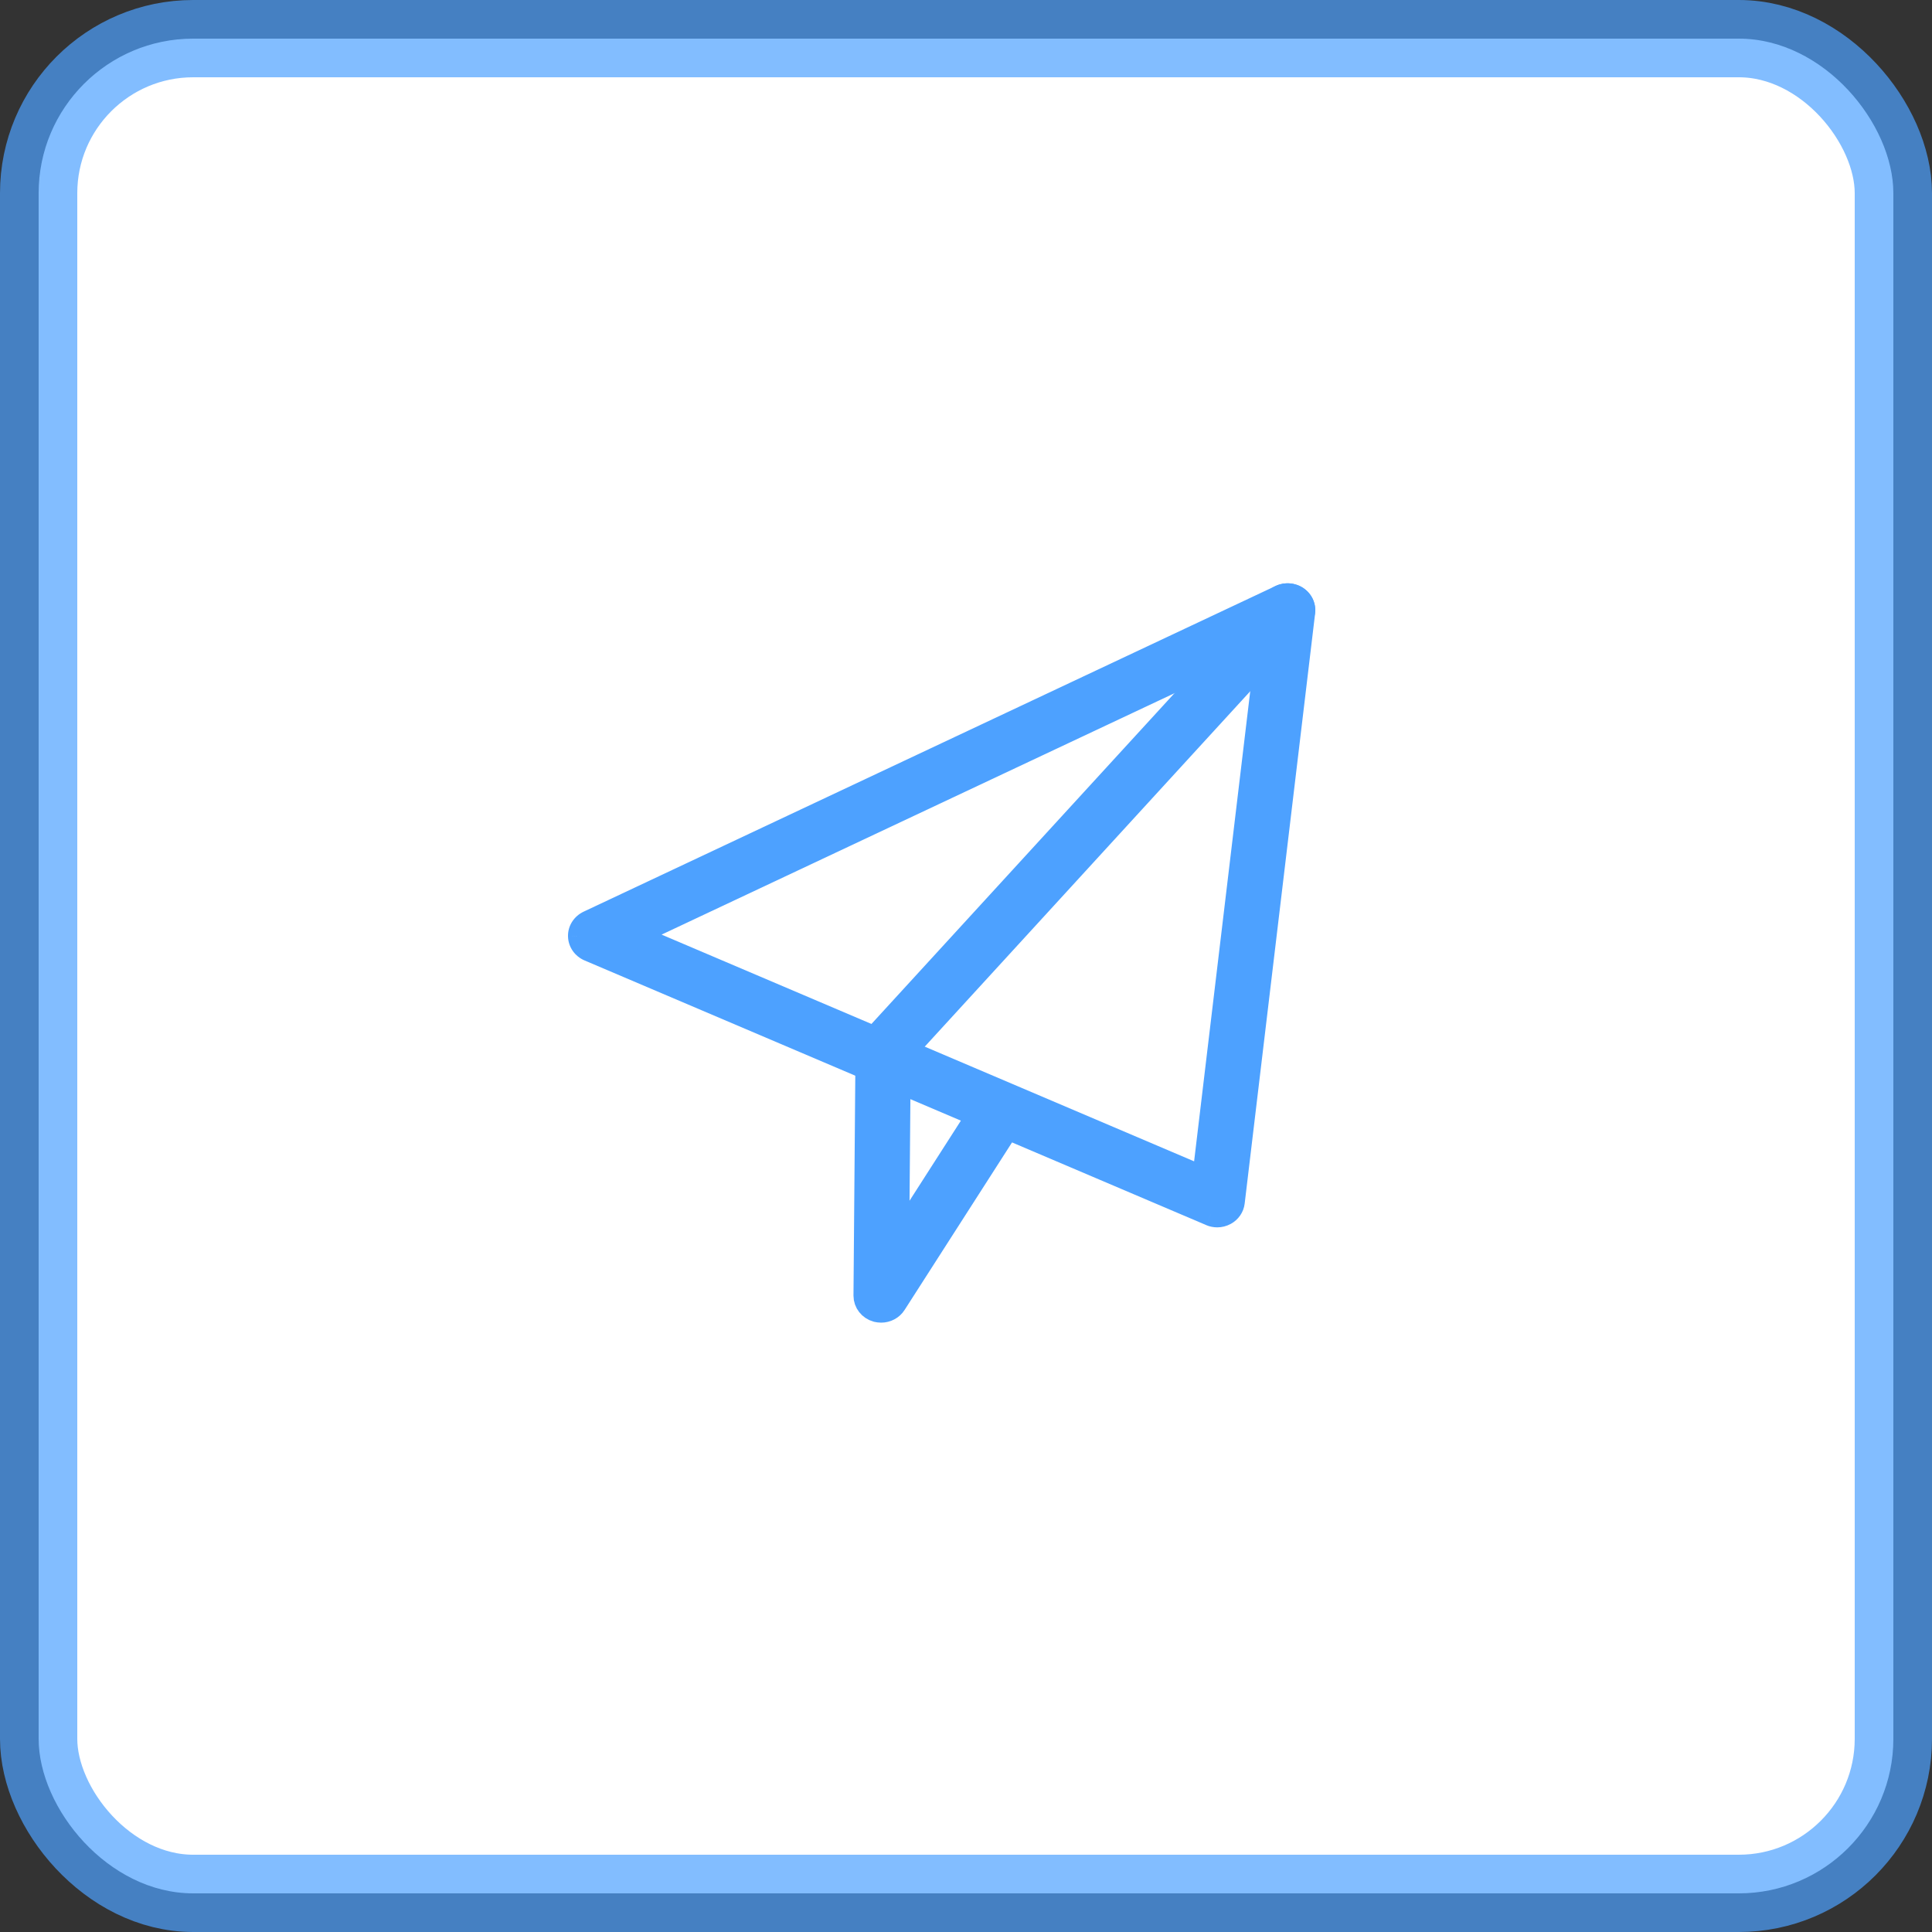 <svg width="25" height="25" viewBox="0 0 25 25" fill="none" xmlns="http://www.w3.org/2000/svg">
<rect x="0" y="0" width="25" height="25" fill="#333333" stroke="none"/>
<rect x="0.5" y="0.5" width="24" height="24" rx="2" fill="white" stroke="#4DA1FF" stroke-opacity="0.7"/>
<path fill-rule="evenodd" clip-rule="evenodd" d="M8.195 12.101L15.577 15.244L16.414 8.232L8.195 12.101ZM15.751 15.732C15.722 15.732 15.693 15.726 15.666 15.714L7.623 12.29C7.55 12.259 7.502 12.19 7.5 12.113C7.499 12.037 7.544 11.966 7.616 11.932L16.571 7.718C16.639 7.686 16.72 7.692 16.782 7.733C16.844 7.775 16.878 7.845 16.869 7.917L15.957 15.556C15.95 15.619 15.911 15.675 15.854 15.706C15.822 15.723 15.787 15.732 15.751 15.732Z" fill="#4DA1FF"/>
<path d="M8.195 12.101L8.131 11.965L7.828 12.108L8.136 12.239L8.195 12.101ZM15.577 15.244L15.518 15.382L15.702 15.46L15.726 15.261L15.577 15.244ZM16.414 8.232L16.563 8.25L16.595 7.982L16.35 8.097L16.414 8.232ZM15.666 15.714L15.607 15.852L15.608 15.853L15.666 15.714ZM7.623 12.29L7.564 12.428L7.564 12.428L7.623 12.29ZM7.5 12.113L7.35 12.116L7.35 12.117L7.5 12.113ZM7.616 11.932L7.552 11.797L7.552 11.797L7.616 11.932ZM16.571 7.718L16.635 7.854L16.635 7.854L16.571 7.718ZM16.782 7.733L16.699 7.858L16.699 7.858L16.782 7.733ZM16.869 7.917L17.018 7.935L17.018 7.935L16.869 7.917ZM15.957 15.556L16.106 15.574L16.106 15.574L15.957 15.556ZM15.854 15.706L15.783 15.574L15.782 15.574L15.854 15.706ZM8.136 12.239L15.518 15.382L15.636 15.106L8.254 11.963L8.136 12.239ZM15.726 15.261L16.563 8.25L16.265 8.215L15.428 15.226L15.726 15.261ZM16.35 8.097L8.131 11.965L8.259 12.236L16.477 8.368L16.35 8.097ZM15.751 15.582C15.742 15.582 15.733 15.58 15.724 15.576L15.608 15.853C15.653 15.872 15.702 15.882 15.751 15.882V15.582ZM15.725 15.576L7.682 12.152L7.564 12.428L15.607 15.852L15.725 15.576ZM7.682 12.152C7.66 12.143 7.65 12.125 7.65 12.11L7.35 12.117C7.353 12.255 7.439 12.375 7.564 12.428L7.682 12.152ZM7.65 12.111C7.65 12.096 7.658 12.078 7.68 12.068L7.552 11.797C7.429 11.855 7.347 11.978 7.35 12.116L7.65 12.111ZM7.679 12.068L16.635 7.854L16.507 7.582L7.552 11.797L7.679 12.068ZM16.635 7.854C16.656 7.844 16.681 7.846 16.699 7.858L16.866 7.609C16.759 7.538 16.622 7.528 16.507 7.582L16.635 7.854ZM16.699 7.858C16.716 7.87 16.722 7.886 16.72 7.9L17.018 7.935C17.033 7.805 16.973 7.68 16.865 7.609L16.699 7.858ZM16.72 7.9L15.808 15.539L16.106 15.574L17.018 7.935L16.72 7.9ZM15.808 15.539C15.807 15.551 15.799 15.565 15.783 15.574L15.925 15.838C16.024 15.784 16.093 15.687 16.106 15.574L15.808 15.539ZM15.782 15.574C15.773 15.579 15.762 15.582 15.751 15.582V15.882C15.811 15.882 15.871 15.867 15.926 15.837L15.782 15.574Z" fill="#4DA1FF"/>
<path fill-rule="evenodd" clip-rule="evenodd" d="M11.402 16.965C11.383 16.965 11.364 16.962 11.345 16.958C11.255 16.933 11.194 16.855 11.194 16.766L11.22 13.606C11.221 13.559 11.239 13.514 11.271 13.478L16.504 7.766C16.579 7.684 16.71 7.675 16.797 7.747C16.883 7.819 16.892 7.943 16.817 8.025L11.635 13.683L11.615 16.056L12.759 14.272C12.819 14.179 12.946 14.15 13.044 14.207C13.142 14.263 13.172 14.385 13.113 14.478L11.579 16.87C11.541 16.93 11.473 16.965 11.402 16.965" fill="#4DA1FF"/>
<path d="M11.402 16.965C11.383 16.965 11.364 16.962 11.345 16.958C11.255 16.933 11.194 16.855 11.194 16.766L11.22 13.606C11.221 13.559 11.239 13.514 11.271 13.478L16.504 7.766C16.579 7.684 16.71 7.675 16.797 7.747C16.883 7.819 16.892 7.943 16.817 8.025L11.635 13.683L11.615 16.056L12.759 14.272C12.819 14.179 12.946 14.15 13.044 14.207C13.142 14.263 13.172 14.385 13.113 14.478L11.579 16.87C11.541 16.93 11.473 16.965 11.402 16.965" stroke="#4DA1FF" stroke-width="0.3"/>
</svg>
